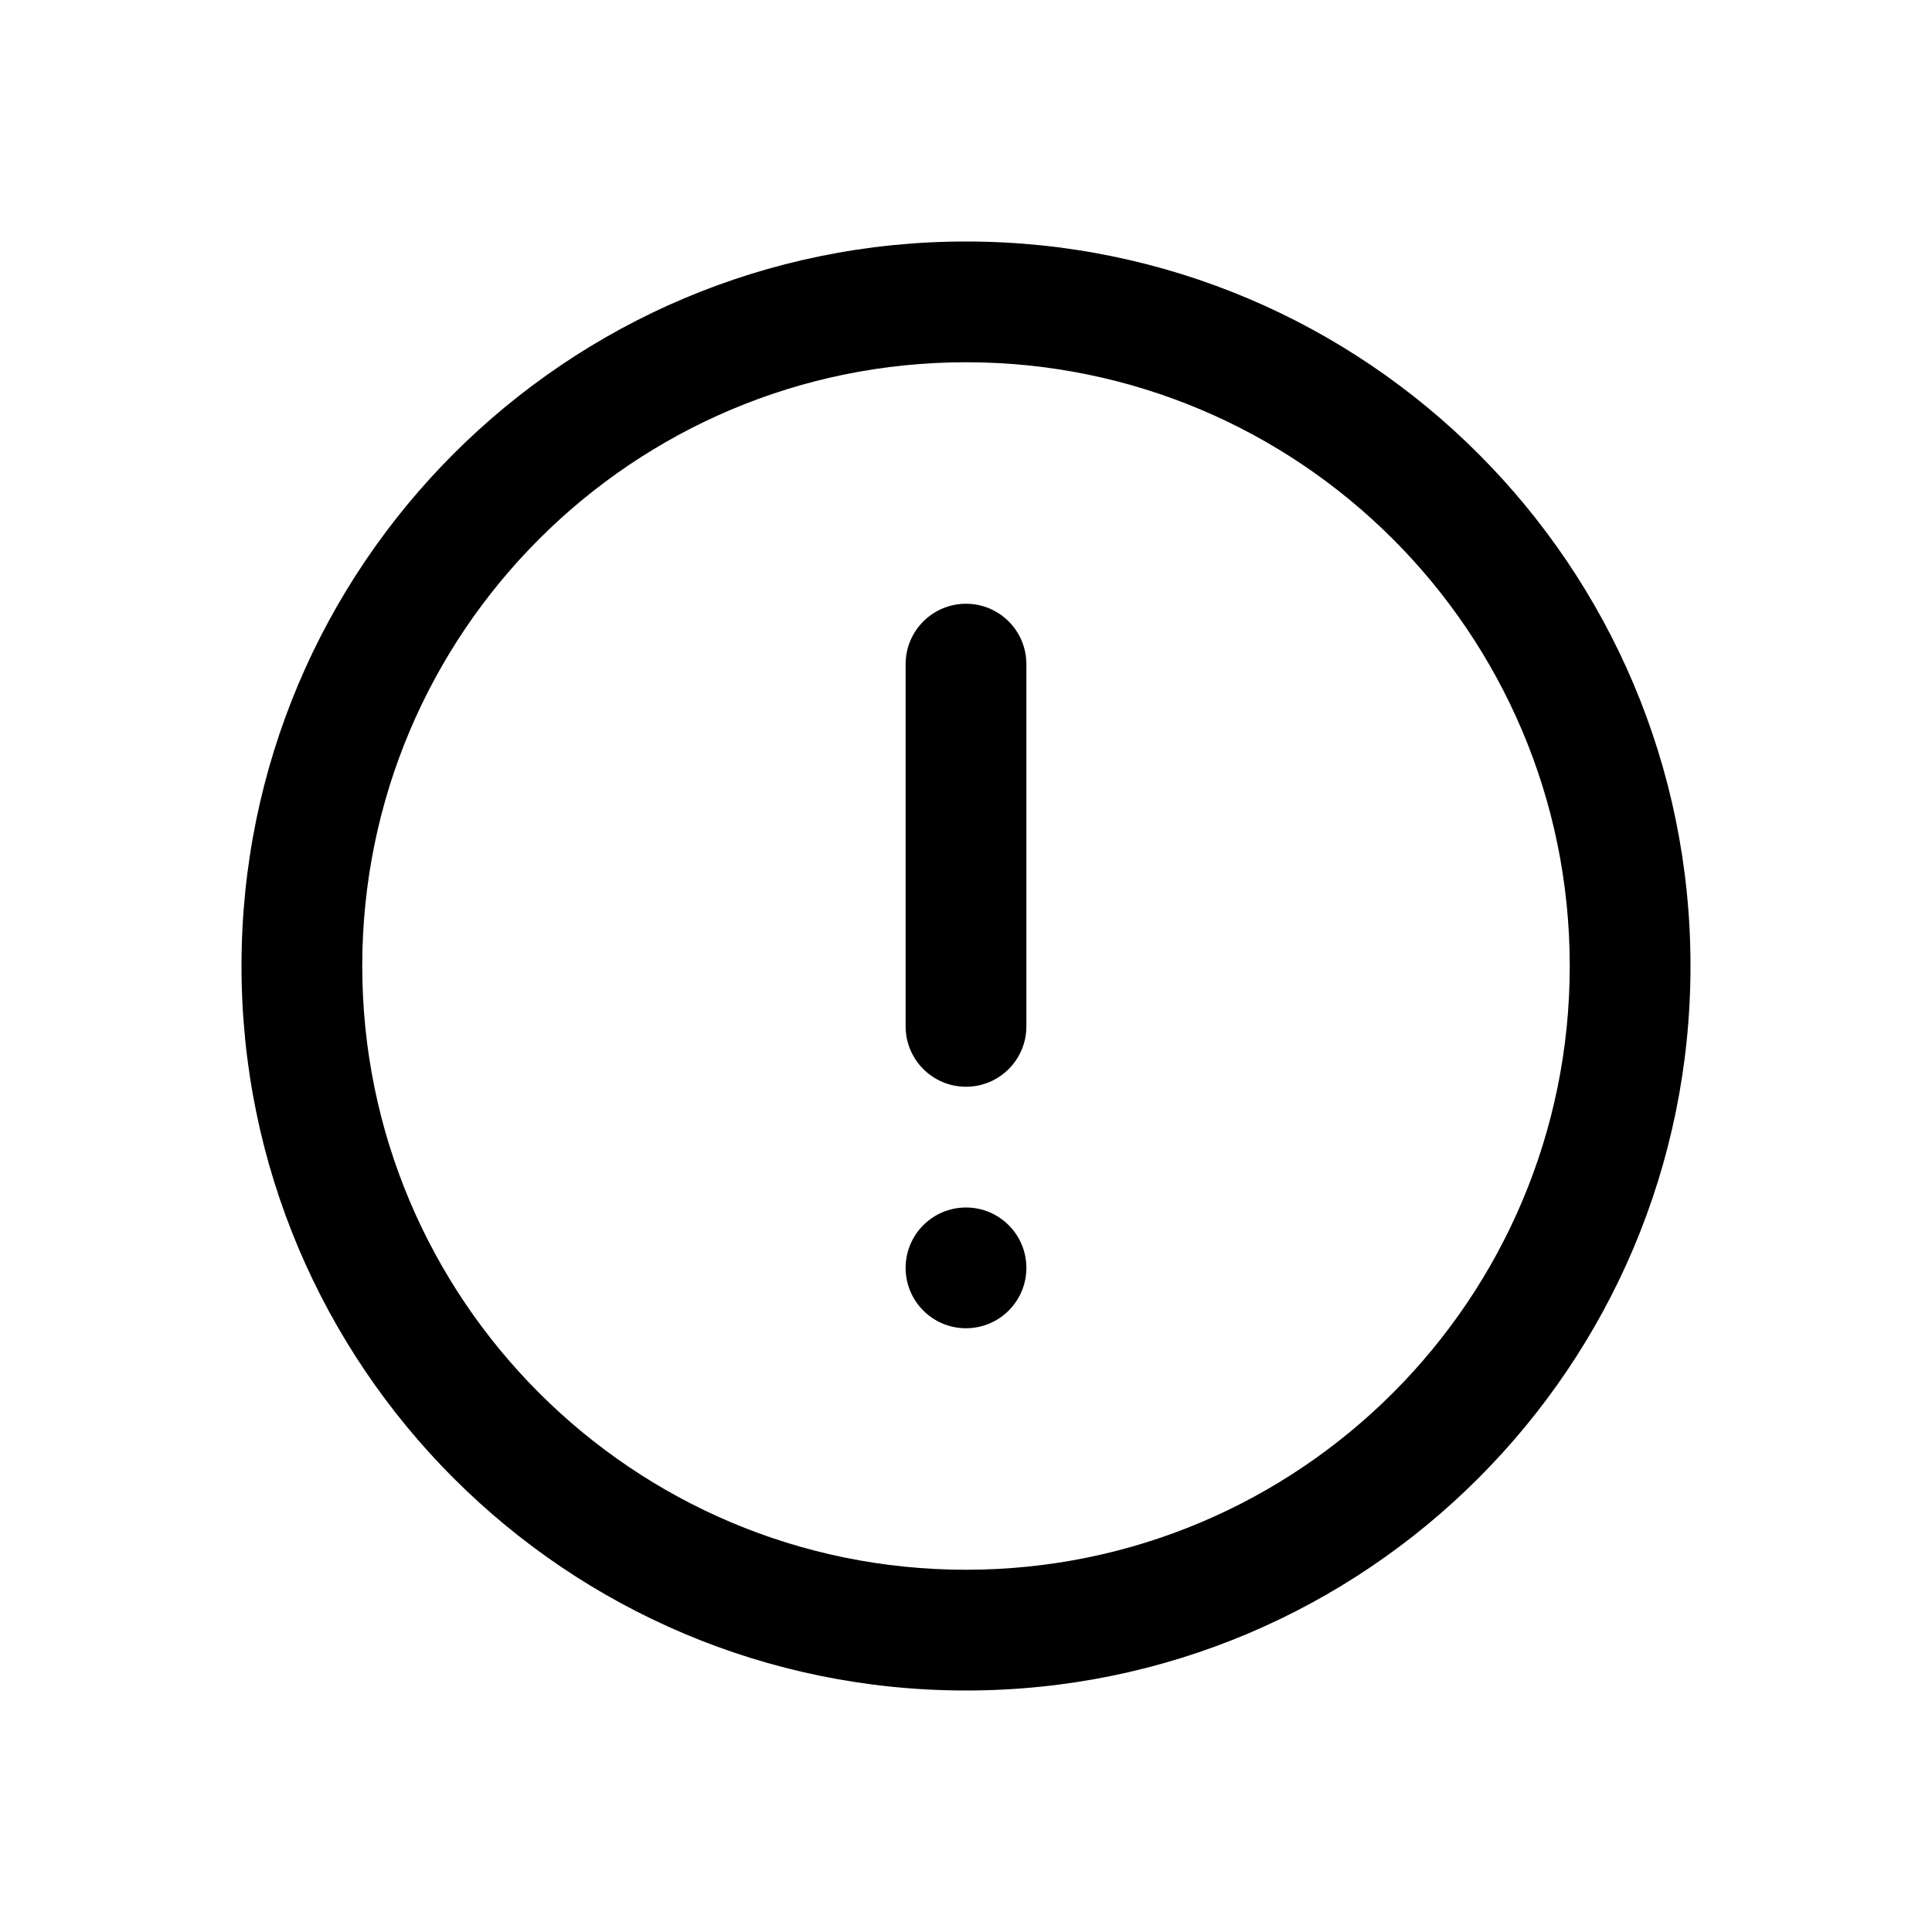 <svg width="200" height="200" viewBox="0 0 200 200" xmlns="http://www.w3.org/2000/svg"><path fill-rule="evenodd" d="M100 37.5C65.482 37.5 37.5 65.482 37.5 100C37.5 134.518 65.482 162.5 100 162.5C134.518 162.5 162.5 134.518 162.5 100C162.5 65.482 134.518 37.5 100 37.5ZM25 100C25 58.579 58.579 25 100 25C141.421 25 175 58.579 175 100C175 141.421 141.421 175 100 175C58.579 175 25 141.421 25 100ZM100 62.5C103.452 62.5 106.25 65.298 106.25 68.75V106.25C106.25 109.702 103.452 112.5 100 112.5C96.548 112.5 93.75 109.702 93.75 106.25V68.75C93.75 65.298 96.548 62.5 100 62.5ZM106.25 131.25C106.25 134.702 103.452 137.5 100 137.5C96.548 137.5 93.75 134.702 93.75 131.25C93.75 127.798 96.548 125 100 125C103.452 125 106.25 127.798 106.25 131.25Z"/></svg>
